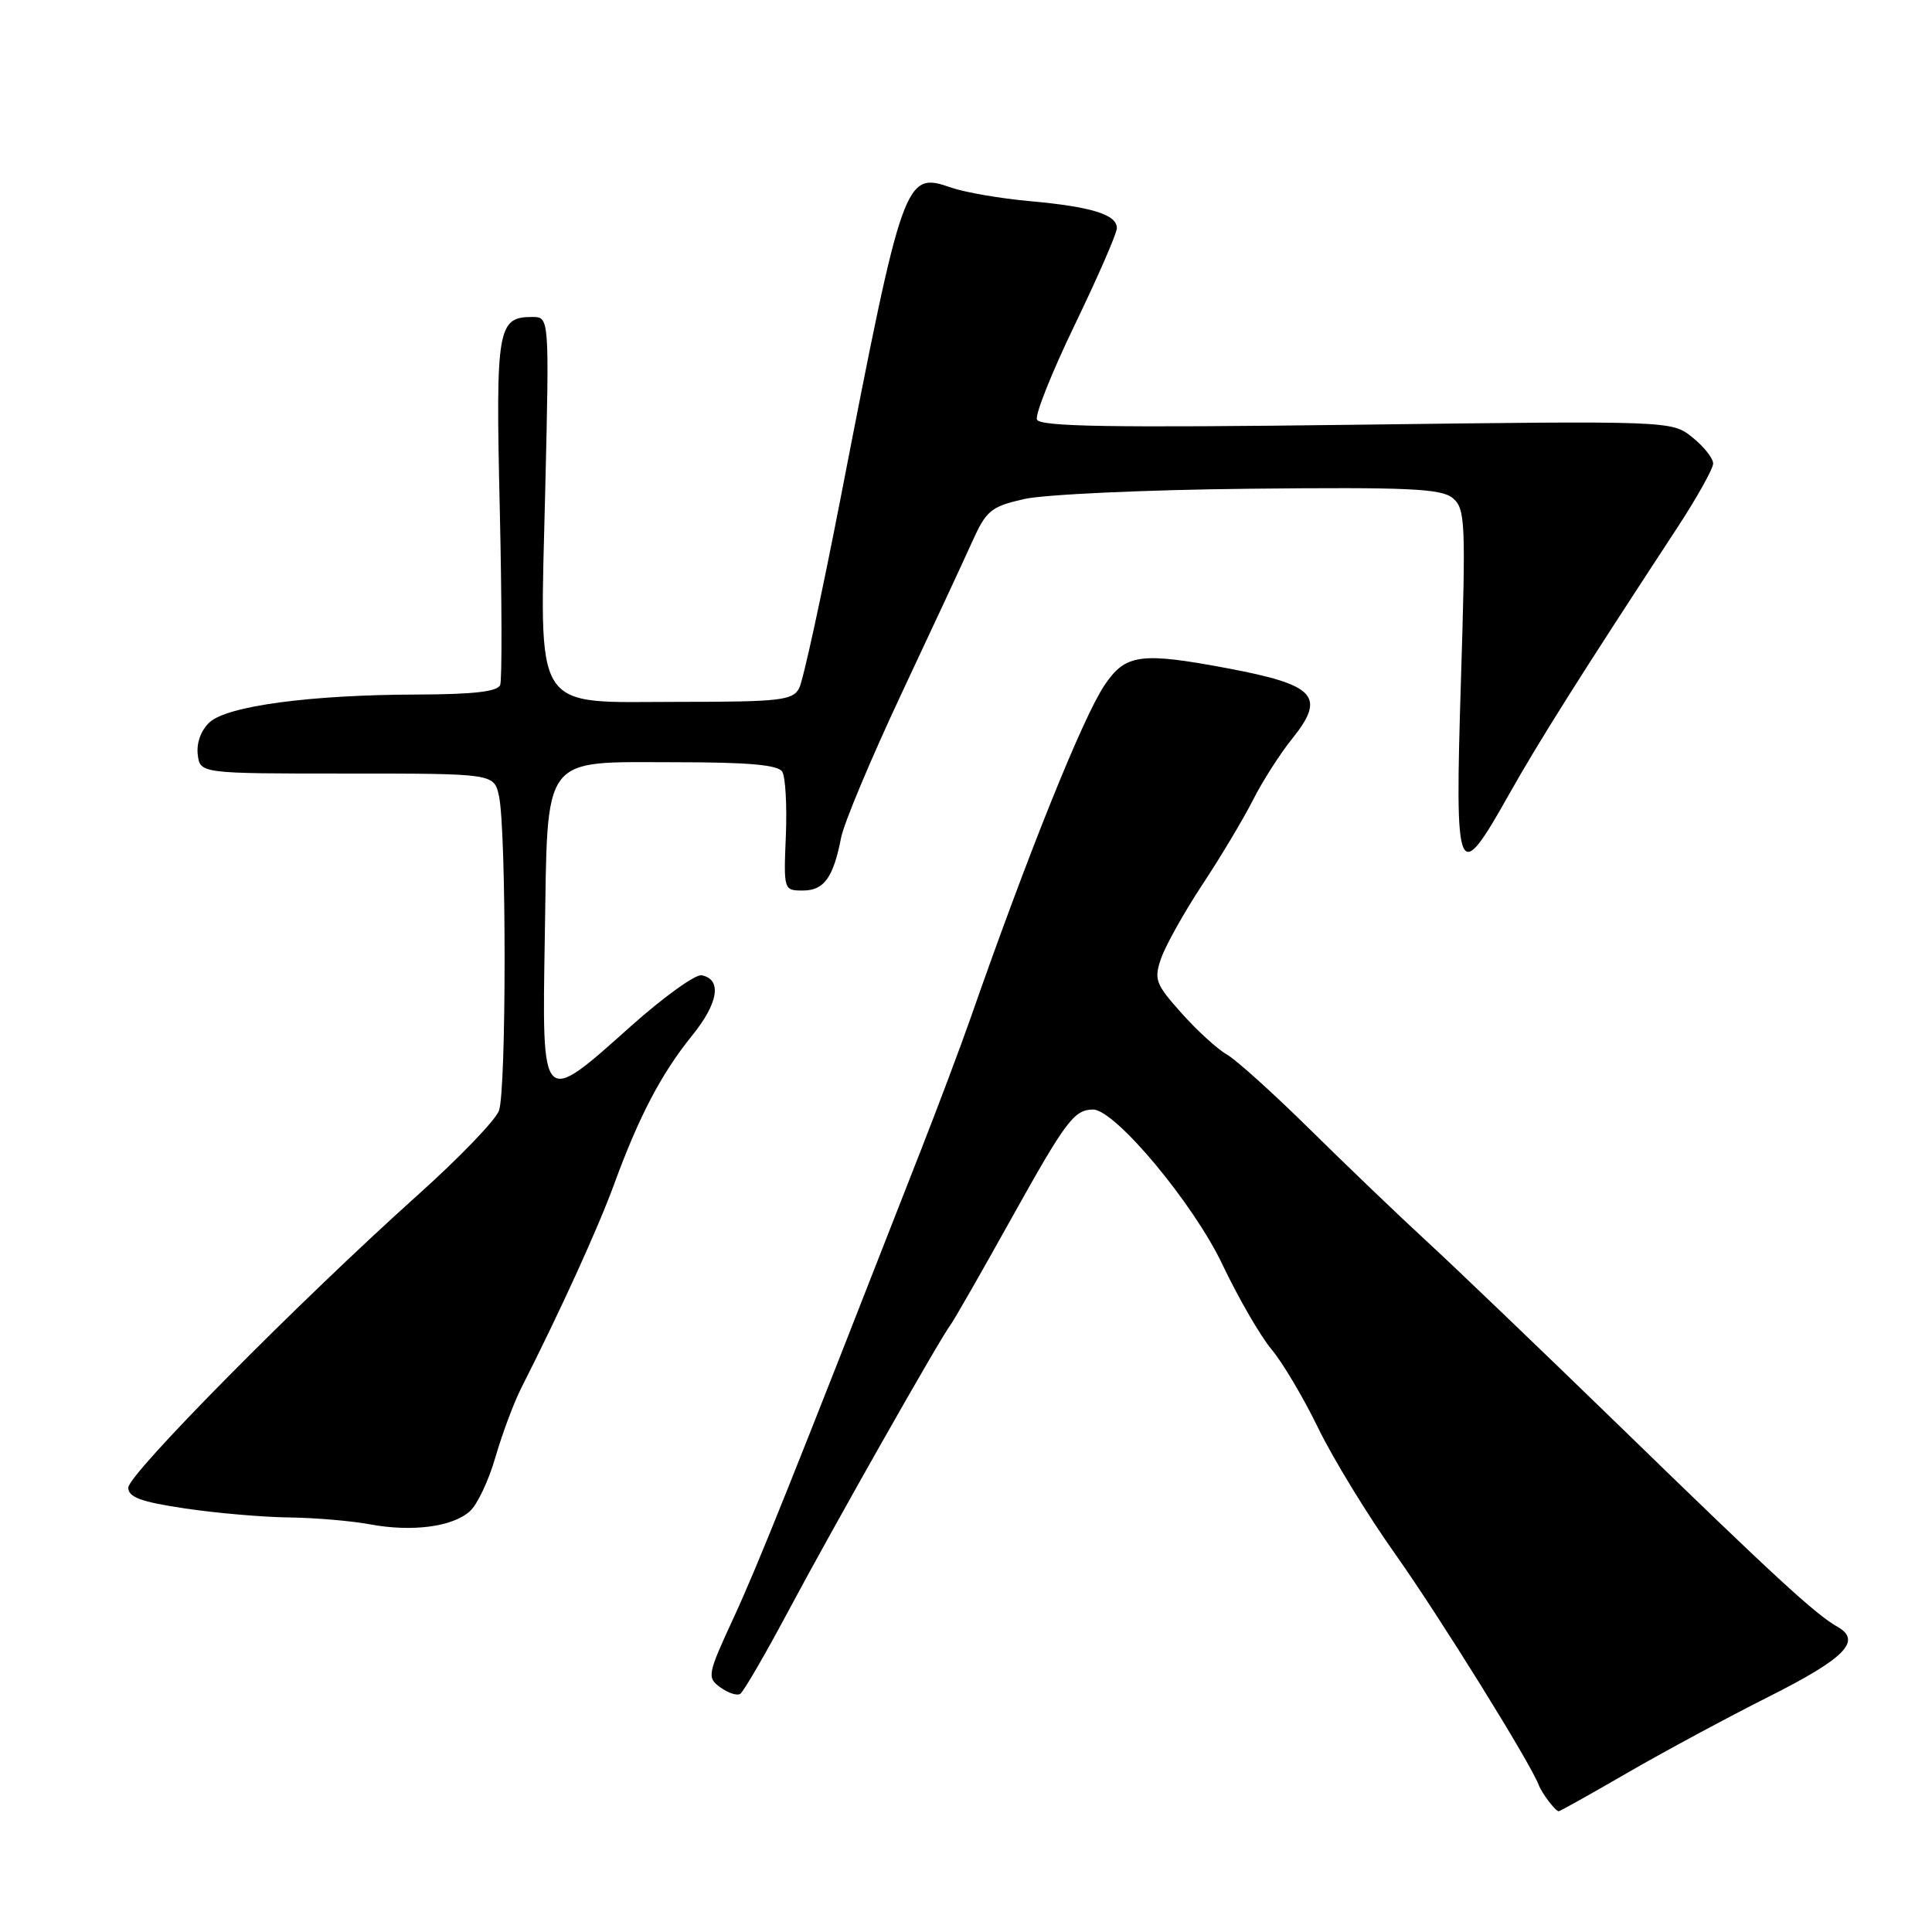 <?xml version="1.0" encoding="UTF-8" standalone="no"?>
<!DOCTYPE svg PUBLIC "-//W3C//DTD SVG 1.1//EN" "http://www.w3.org/Graphics/SVG/1.1/DTD/svg11.dtd" >
<svg xmlns="http://www.w3.org/2000/svg" xmlns:xlink="http://www.w3.org/1999/xlink" version="1.1" viewBox="0 0 256 256">
 <g >
 <path fill="currentColor"
d=" M 215.67 234.89 C 220.53 232.08 228.91 227.57 234.29 224.86 C 244.47 219.75 246.76 217.42 243.48 215.56 C 240.55 213.91 235.16 208.95 214.59 188.95 C 204.09 178.75 192.58 167.72 189.02 164.45 C 185.46 161.18 178.53 154.54 173.63 149.71 C 168.74 144.88 163.74 140.38 162.54 139.71 C 161.34 139.04 158.65 136.59 156.57 134.26 C 153.09 130.36 152.88 129.79 153.87 126.94 C 154.47 125.24 156.93 120.84 159.35 117.17 C 161.78 113.50 164.77 108.48 166.02 106.02 C 167.26 103.56 169.60 99.89 171.23 97.87 C 175.72 92.28 174.32 90.75 162.75 88.57 C 151.11 86.38 149.14 86.65 146.35 90.80 C 143.48 95.07 136.19 113.18 128.57 135.00 C 127.32 138.57 124.36 146.45 121.99 152.50 C 104.76 196.57 100.41 207.43 97.21 214.36 C 93.73 221.89 93.66 222.28 95.44 223.58 C 96.46 224.32 97.65 224.72 98.08 224.45 C 98.51 224.19 101.44 219.14 104.59 213.23 C 110.41 202.33 124.58 177.32 125.98 175.50 C 126.40 174.95 130.01 168.65 133.99 161.50 C 141.21 148.54 142.32 147.04 144.82 147.02 C 147.72 146.98 158.15 159.47 161.98 167.56 C 164.09 171.99 167.01 177.04 168.47 178.78 C 169.94 180.53 172.73 185.23 174.67 189.23 C 176.61 193.23 181.22 200.78 184.93 206.00 C 190.73 214.20 202.73 233.50 203.88 236.50 C 204.33 237.66 206.11 240.00 206.54 240.00 C 206.71 240.00 210.82 237.70 215.67 234.89 Z  M 62.27 200.24 C 63.25 199.36 64.77 196.14 65.65 193.07 C 66.54 190.01 68.06 185.93 69.03 184.00 C 74.28 173.64 79.24 162.75 81.37 156.93 C 84.68 147.88 87.64 142.25 91.69 137.24 C 95.20 132.92 95.70 129.76 92.97 129.23 C 92.15 129.07 87.93 132.11 83.60 135.97 C 71.66 146.64 71.82 146.80 72.19 124.10 C 72.59 99.63 71.56 101.00 89.60 101.00 C 99.15 101.00 103.10 101.35 103.65 102.25 C 104.08 102.94 104.29 106.76 104.13 110.75 C 103.83 117.94 103.85 118.00 106.38 118.00 C 109.19 118.00 110.41 116.31 111.45 111.00 C 111.82 109.08 115.41 100.53 119.41 92.00 C 123.42 83.47 127.64 74.41 128.78 71.87 C 130.68 67.64 131.28 67.14 135.68 66.13 C 138.33 65.52 151.79 64.90 165.58 64.76 C 186.61 64.54 190.96 64.74 192.48 65.99 C 194.16 67.38 194.24 69.01 193.58 90.24 C 192.76 116.71 193.08 117.48 199.96 105.25 C 203.98 98.12 209.32 89.65 222.14 70.09 C 224.81 66.02 227.00 62.11 227.00 61.42 C 227.00 60.72 225.76 59.16 224.25 57.95 C 221.50 55.75 221.50 55.75 179.68 56.28 C 147.27 56.69 137.76 56.54 137.40 55.59 C 137.14 54.92 139.42 49.23 142.46 42.94 C 145.49 36.65 147.99 30.93 147.99 30.23 C 148.00 28.43 144.63 27.39 136.43 26.65 C 132.54 26.30 127.85 25.49 126.01 24.85 C 119.90 22.72 119.65 23.42 111.39 65.97 C 108.88 78.88 106.41 90.24 105.88 91.22 C 105.03 92.80 103.29 93.00 90.08 93.00 C 70.24 93.00 71.54 95.05 72.25 64.81 C 72.79 42.00 72.79 42.00 70.52 42.00 C 65.92 42.00 65.67 43.50 66.22 67.28 C 66.50 79.50 66.53 90.06 66.28 90.75 C 65.96 91.64 62.77 92.01 55.17 92.03 C 41.12 92.07 30.17 93.54 27.79 95.69 C 26.66 96.71 26.02 98.42 26.20 99.95 C 26.50 102.50 26.50 102.50 45.98 102.50 C 65.47 102.50 65.47 102.50 66.12 105.50 C 67.11 110.12 67.11 144.57 66.11 147.18 C 65.63 148.46 60.79 153.48 55.36 158.34 C 39.66 172.43 17.00 195.33 17.00 197.12 C 17.00 198.39 18.67 199.01 24.54 199.88 C 28.69 200.50 34.88 201.03 38.29 201.07 C 41.71 201.11 46.52 201.52 49.00 201.98 C 54.62 203.02 59.96 202.32 62.27 200.24 Z "/>
</g>
</svg>